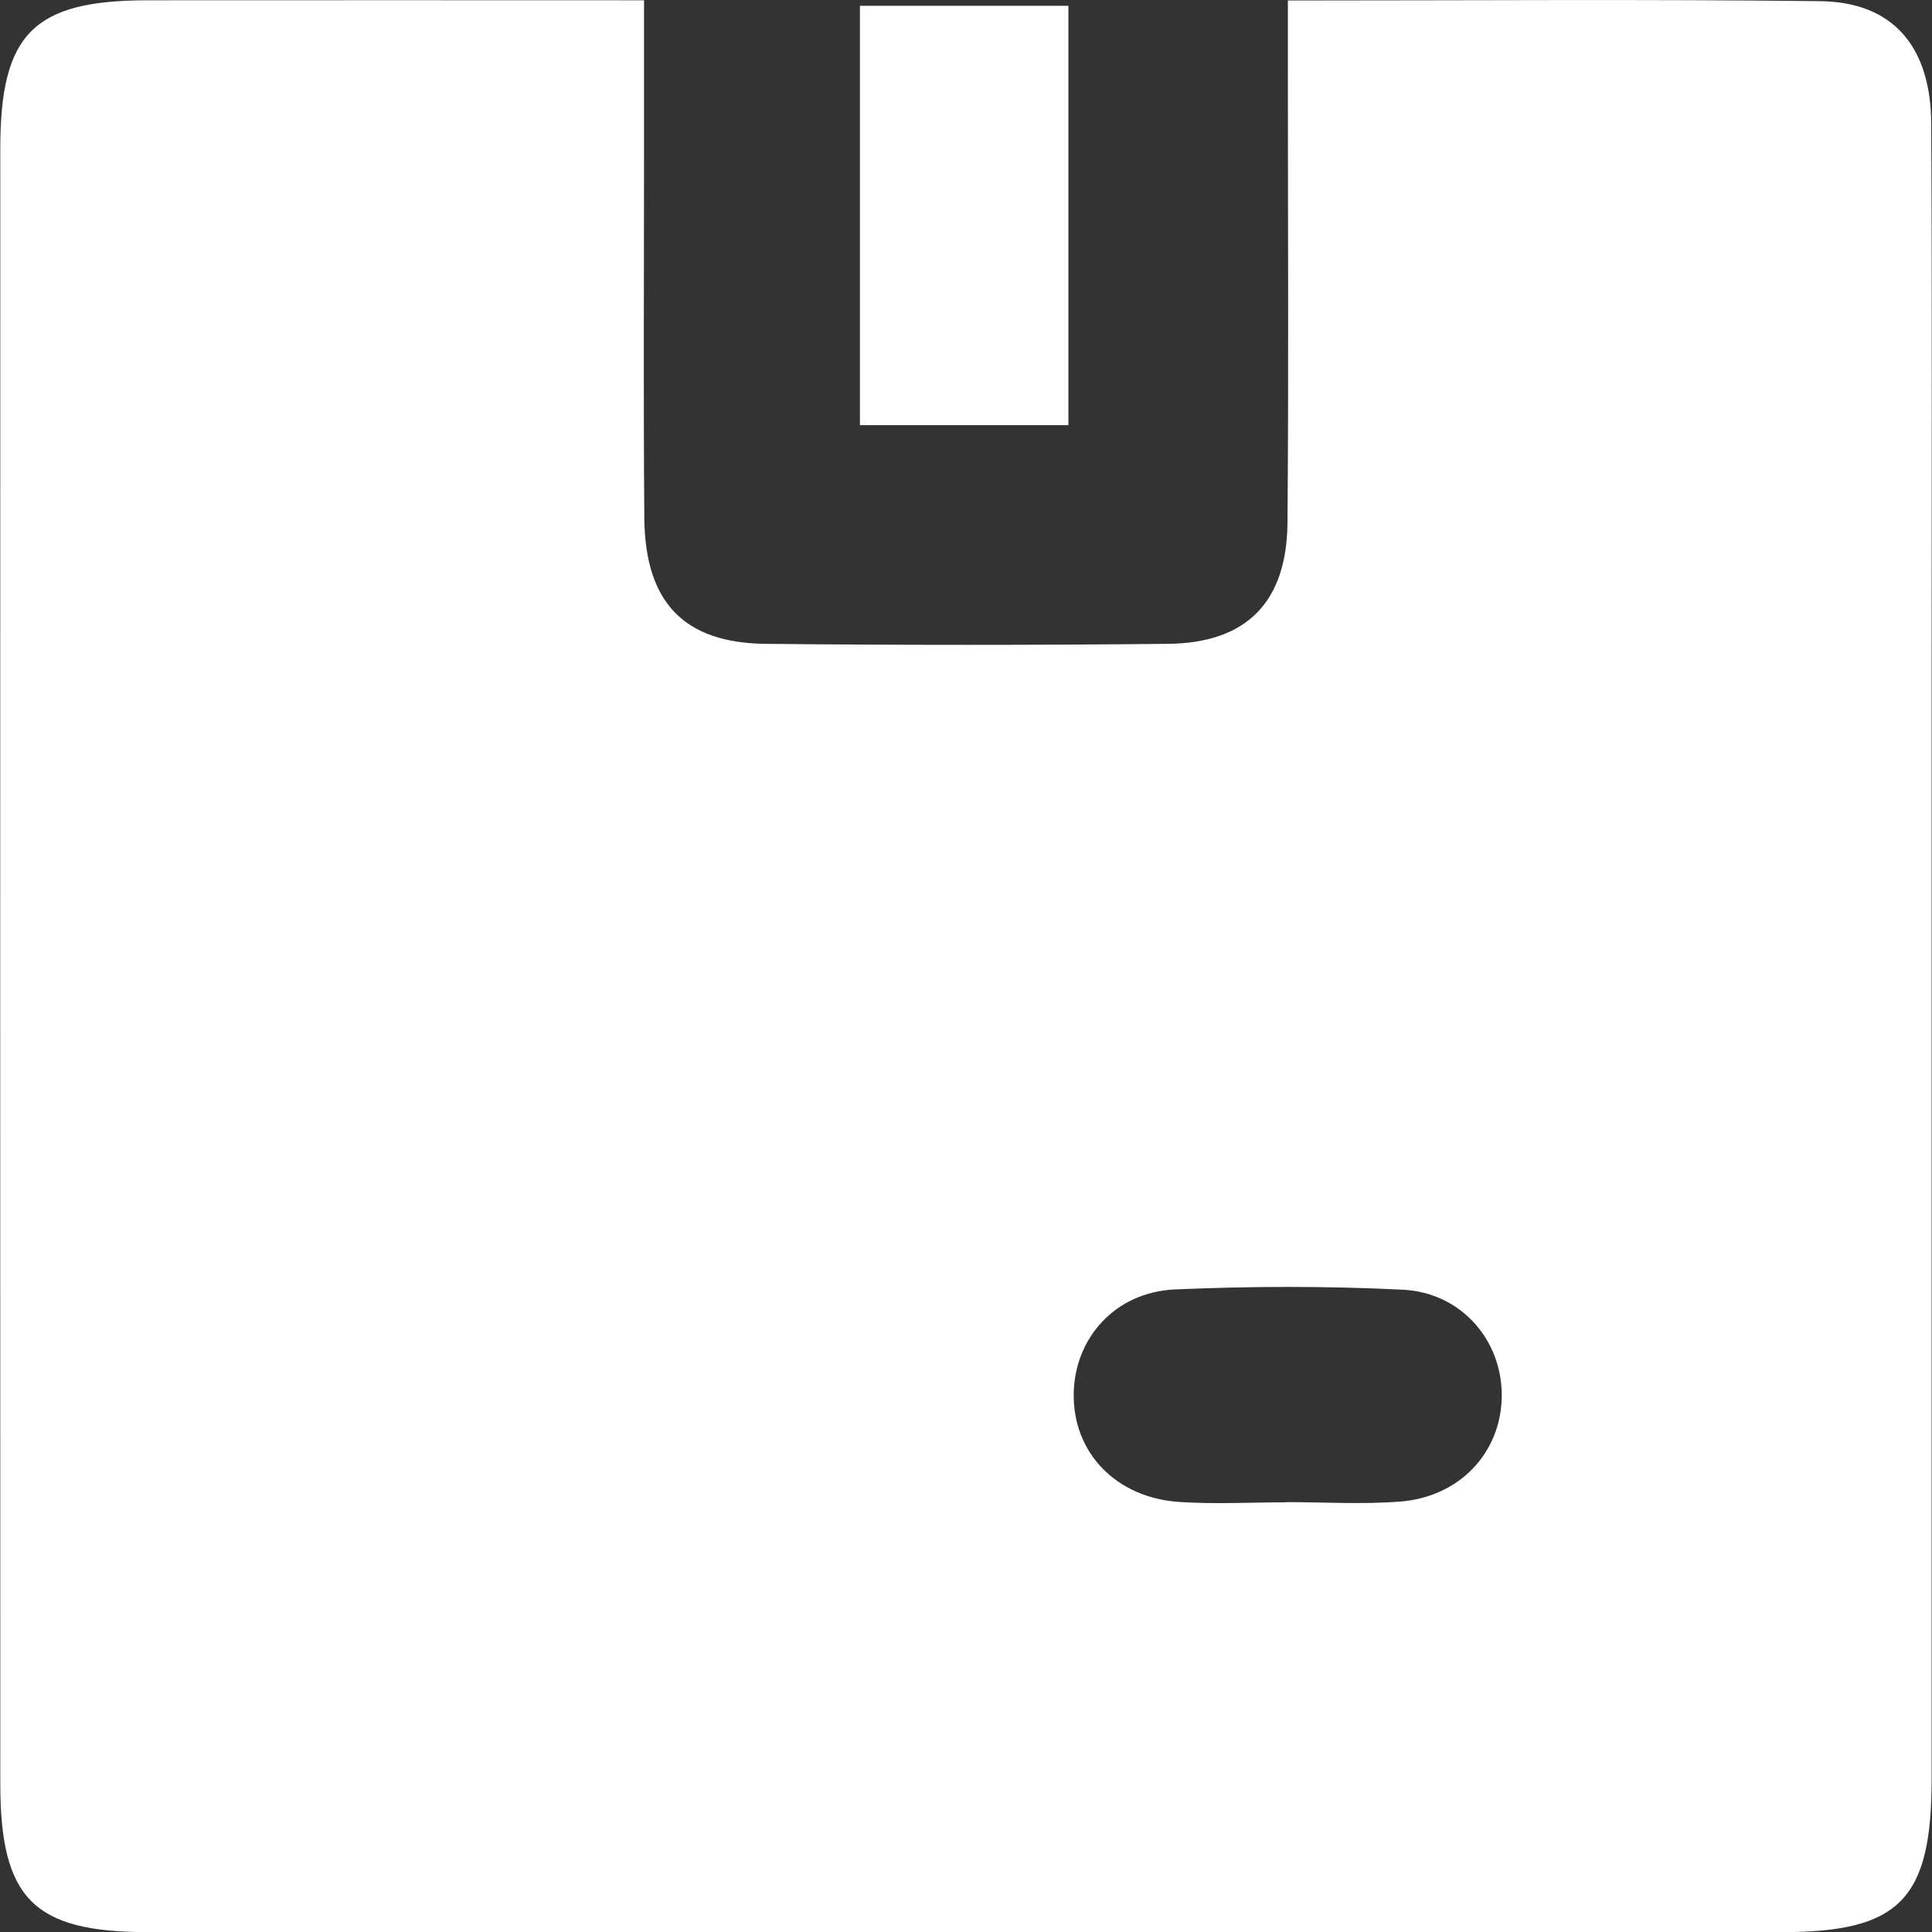 <?xml version="1.0" encoding="UTF-8"?><svg id="Layer_1" xmlns="http://www.w3.org/2000/svg" viewBox="0 0 200 200"><rect x="0" y="0" width="200" height="200" fill="#333333" stroke="none"/><defs><style>.cls-1{fill:#fff;stroke-width:0px;}</style></defs><path class="cls-1" d="m133.31.05c19.07,0,37.1-.14,55.12.07,7.48.09,11.45,4.64,11.49,12.69.1,18.73.04,37.47.04,56.21,0,38.4,0,76.79,0,115.19,0,12.4-3.32,15.8-15.44,15.8-56.43.01-112.85.01-169.28,0-11.76,0-15.2-3.48-15.21-15.32-.01-56.44-.01-112.87,0-169.31C.03,3.49,3.46.05,15.22.03c16.85-.02,33.69,0,51.45,0,0,5.88,0,11.34,0,16.8,0,12.26-.07,24.52.03,36.78.07,8.73,4.09,12.96,12.58,13.04,13.87.14,27.75.14,41.63,0,8.14-.09,12.3-4.31,12.37-12.55.13-15.5.04-30.99.04-46.49,0-2.26,0-4.53,0-7.56Zm-.15,155.47s0-.02,0-.02c3.93,0,7.88.25,11.79-.06,6.17-.48,10.43-5.08,10.51-10.85.08-5.77-4.13-10.77-10.23-11.08-7.84-.39-15.73-.37-23.58-.03-6.19.27-10.42,5.01-10.5,10.82-.08,6.05,4.35,10.74,10.91,11.18,3.68.25,7.4.04,11.1.04Z"/><path class="cls-1" d="m89.02,44.01V.6h21.58v43.41h-21.58Z"/></svg>